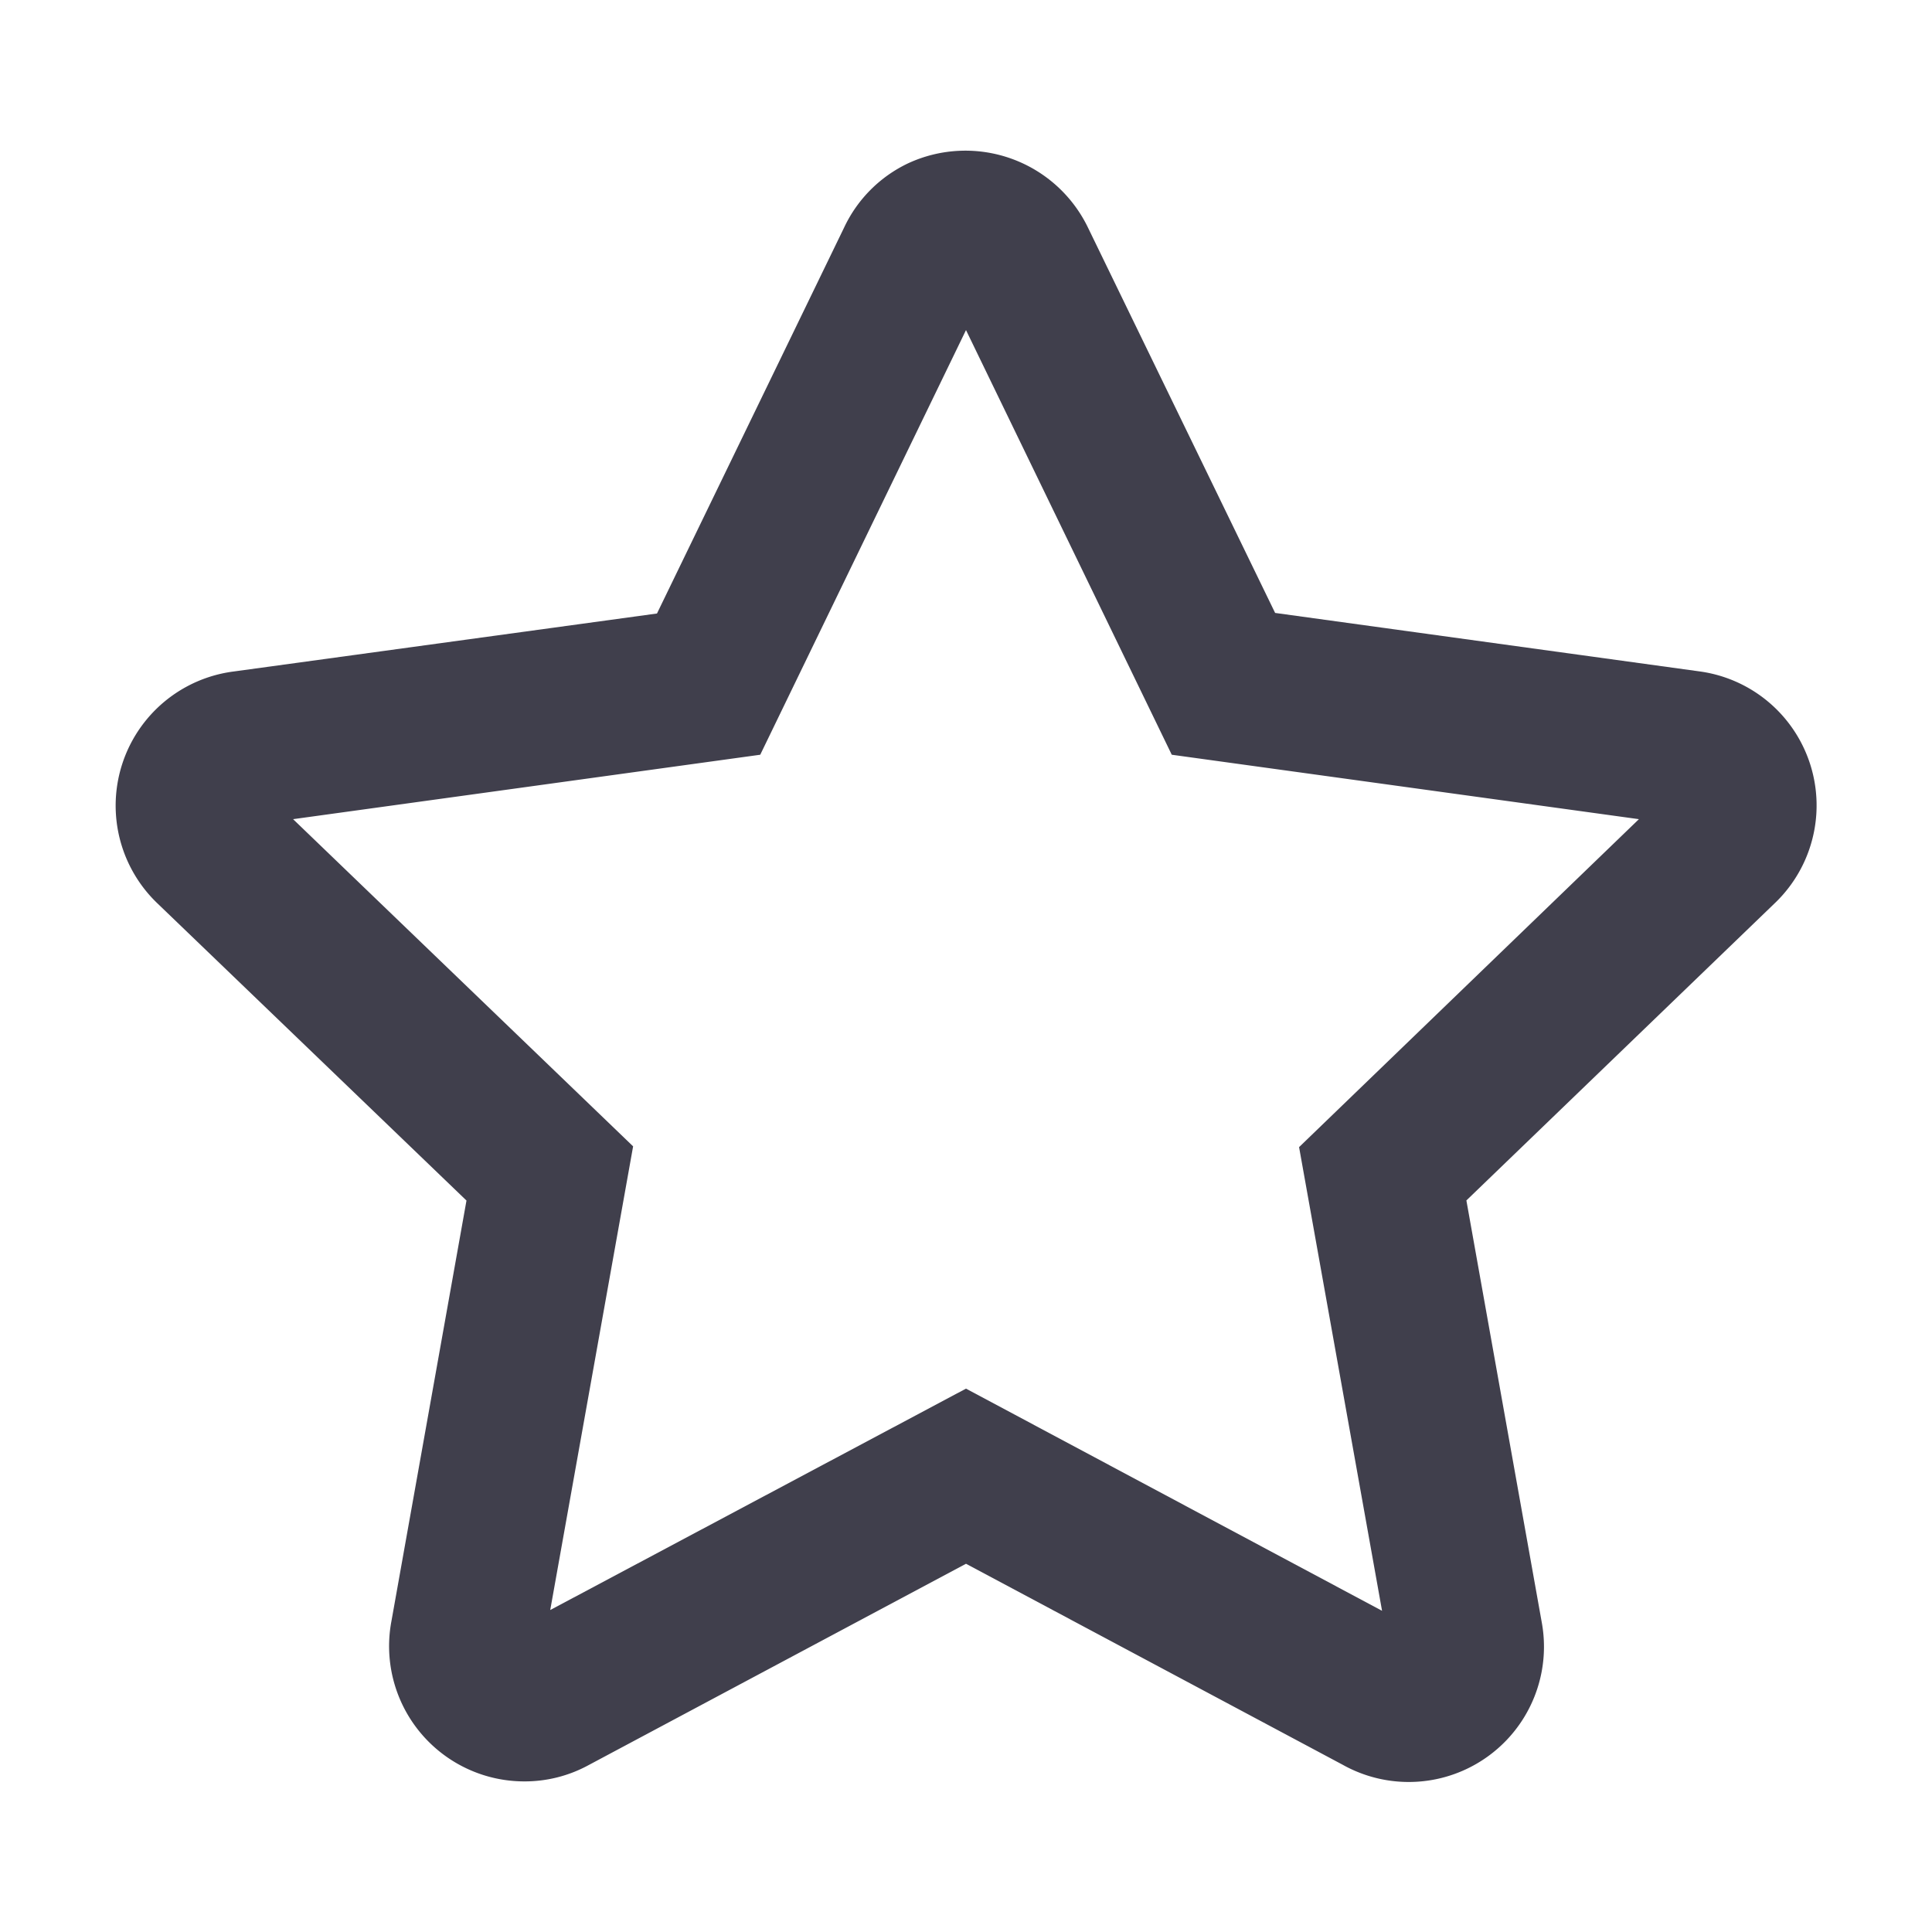 <svg id="Group_4755" data-name="Group 4755" xmlns="http://www.w3.org/2000/svg" viewBox="0 0 20 20">
  <defs>
    <style>
      .cls-1 {
        fill: #403f4c;
      }
    </style>
  </defs>
  <title>icon_menu_ratings</title>
  <path class="cls-1" d="M5.427,18.441a1.4,1.4,0,0,1-1.374-1.664l.776-4.349-3.2-3.077a1.4,1.4,0,0,1,.792-2.4l4.38-.6L8.739,2.354A1.39,1.39,0,0,1,9.4,1.691a1.409,1.409,0,0,1,1.865.67L13.2,6.345l4.391.605a1.4,1.4,0,0,1,.774,2.407l-3.185,3.07.779,4.361A1.4,1.4,0,0,1,13.9,18.269L10,16.188,6.092,18.273A1.38,1.38,0,0,1,5.427,18.441ZM10,14.375l4.307,2.3-.859-4.8L16.966,8.48,12.13,7.813,10,3.417,7.87,7.813,3.034,8.48l3.52,3.387-.858,4.8Z"/>
</svg>
